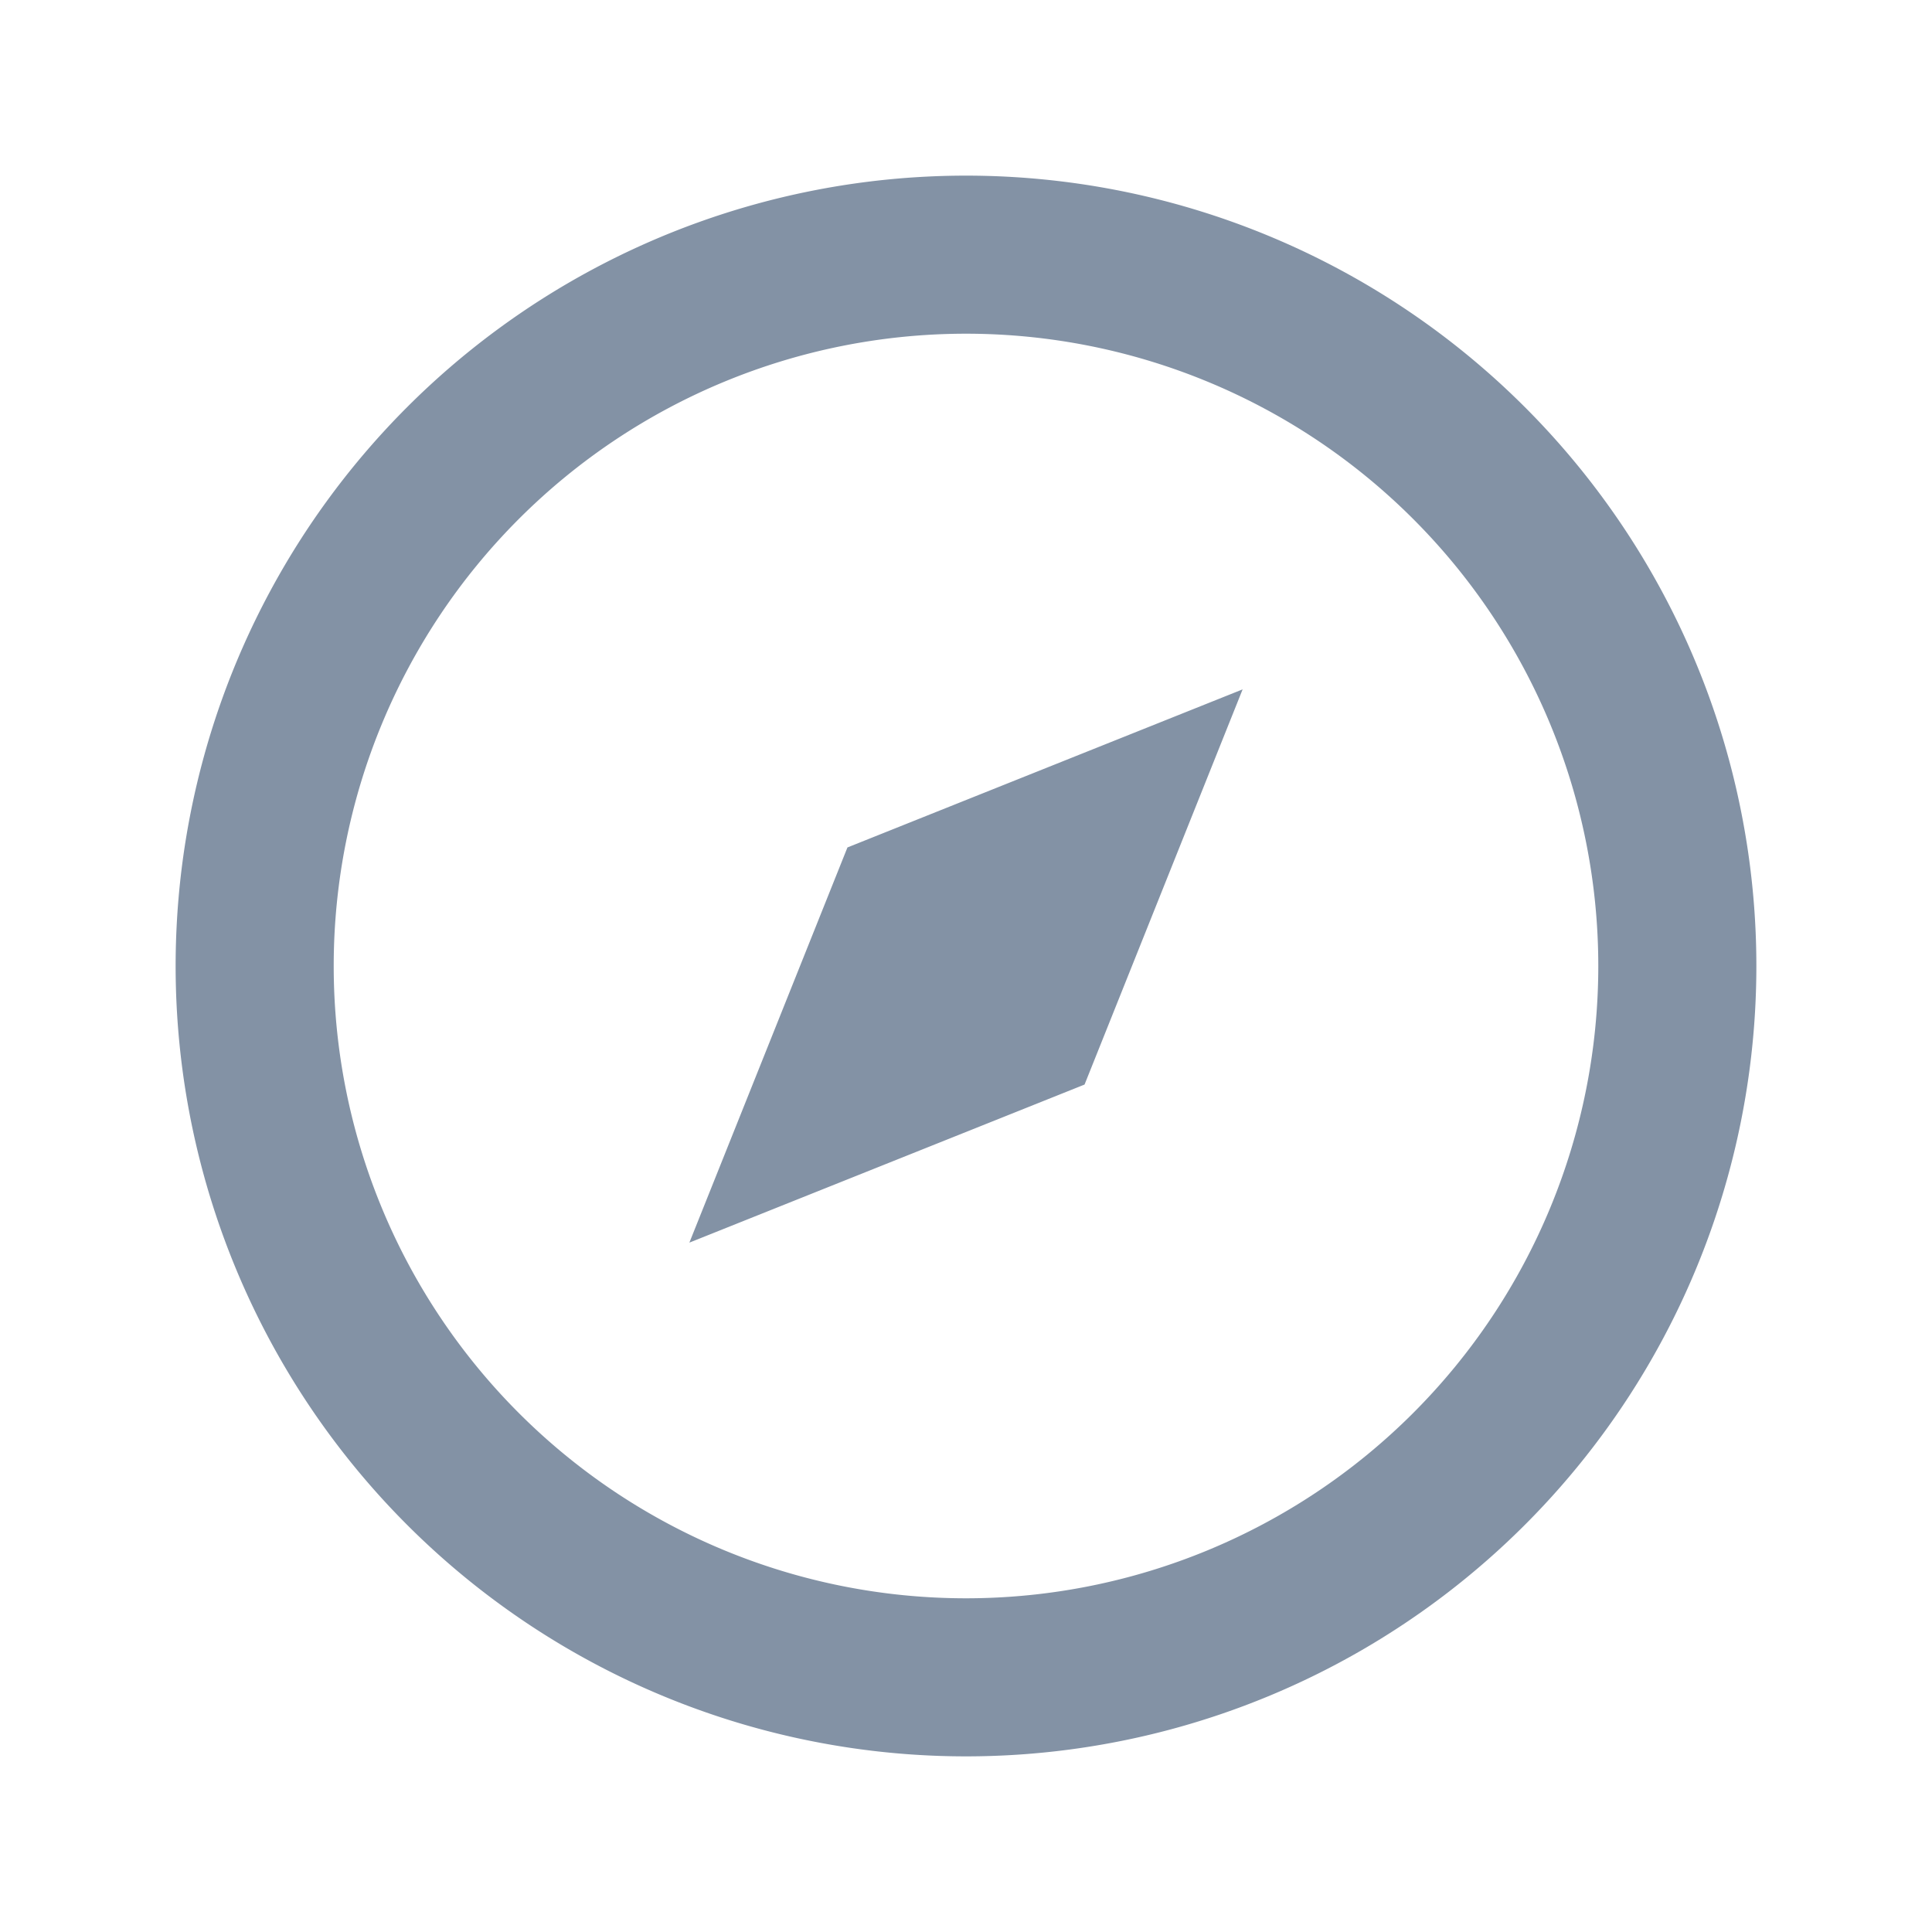 <svg id="Discover" xmlns="http://www.w3.org/2000/svg" width="22" height="22" viewBox="0 0 22 22">
  <path id="Path_197" data-name="Path 197" d="M0,0H22V22H0Z" fill="none"/>
  <path id="Path_198" data-name="Path 198" d="M11,20a9,9,0,1,1,9-9A9,9,0,0,1,11,20Zm0-1.8A7.2,7.2,0,1,0,3.8,11,7.2,7.2,0,0,0,11,18.2ZM14.15,7.85l-1.8,4.5-4.5,1.8,1.8-4.5Z" fill="#8392a5"/>
</svg>
